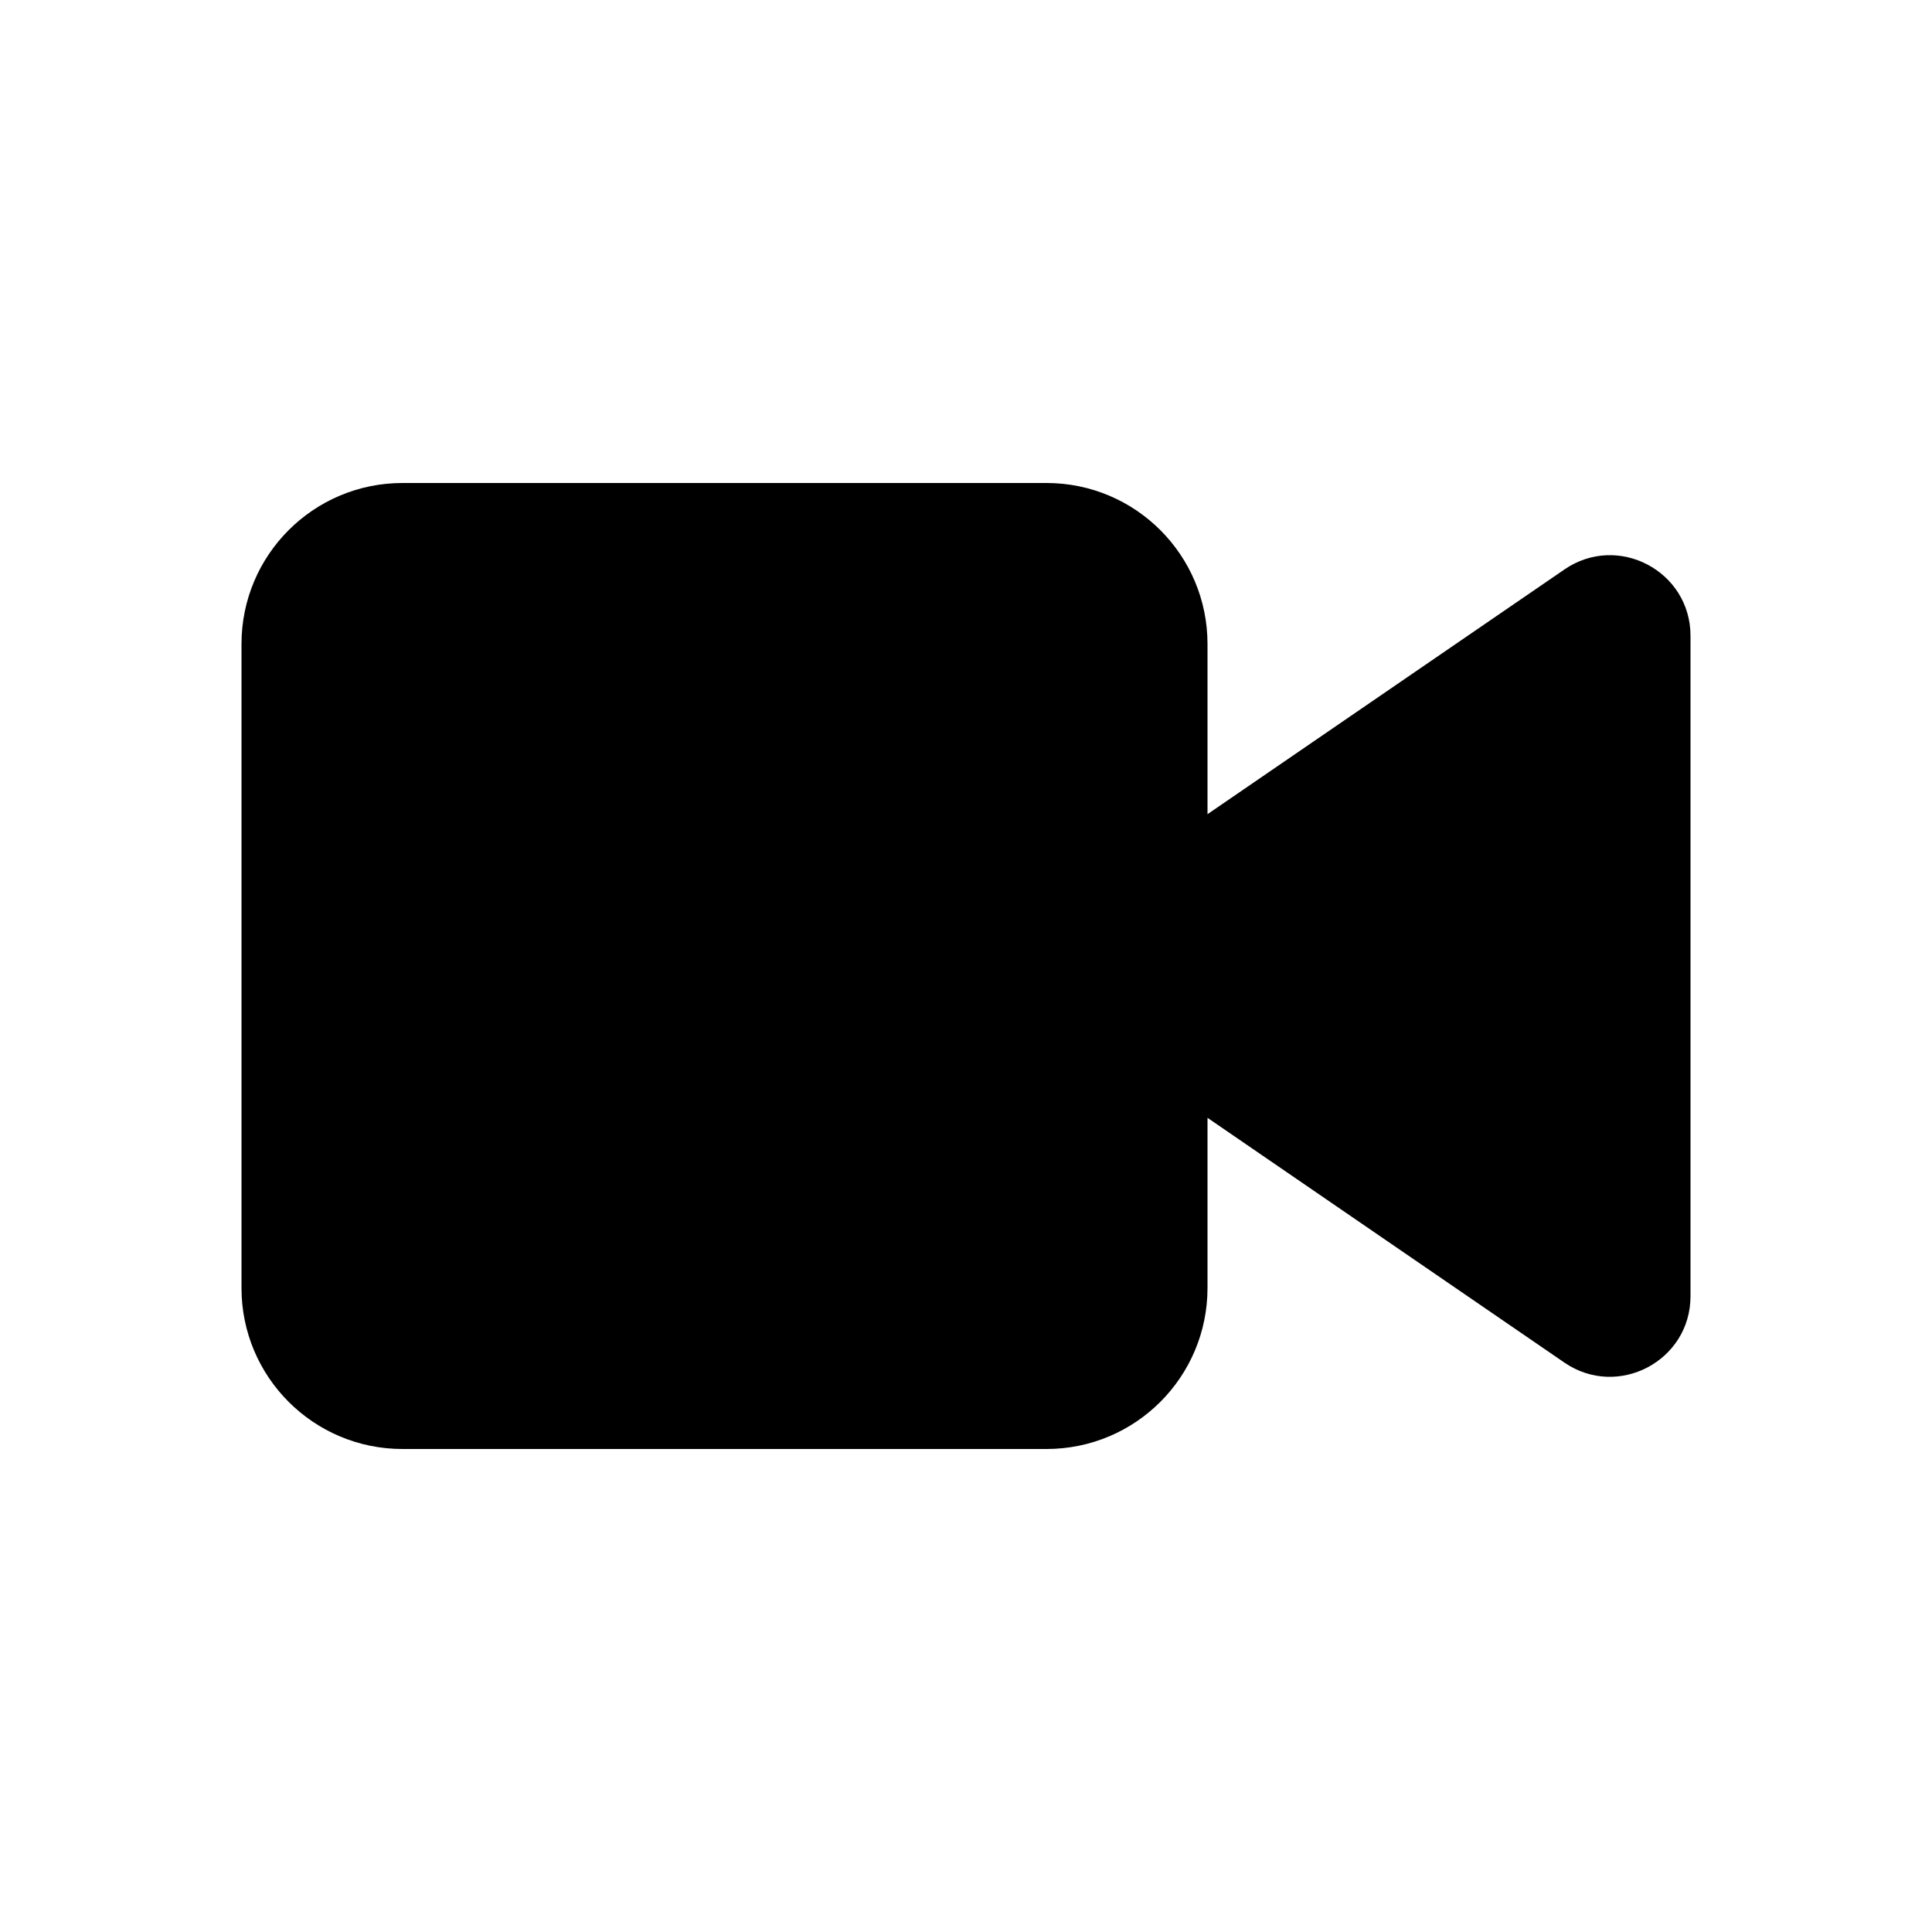 <svg width="24" height="24" viewBox="0 0 24 24" fill="none" xmlns="http://www.w3.org/2000/svg">
<path class="glyph-fill" fill-rule="evenodd" clip-rule="evenodd" d="M5 6C3.895 6 3 6.895 3 8V16C3 17.105 3.895 18 5 18H13C14.105 18 15 17.105 15 16V13.886L19.434 16.927C20.098 17.381 21 16.906 21 16.102V7.898C21 7.094 20.098 6.618 19.434 7.074L15 10.114V8C15 6.895 14.105 6 13 6H5Z" fill="currentColor"/>
</svg>

